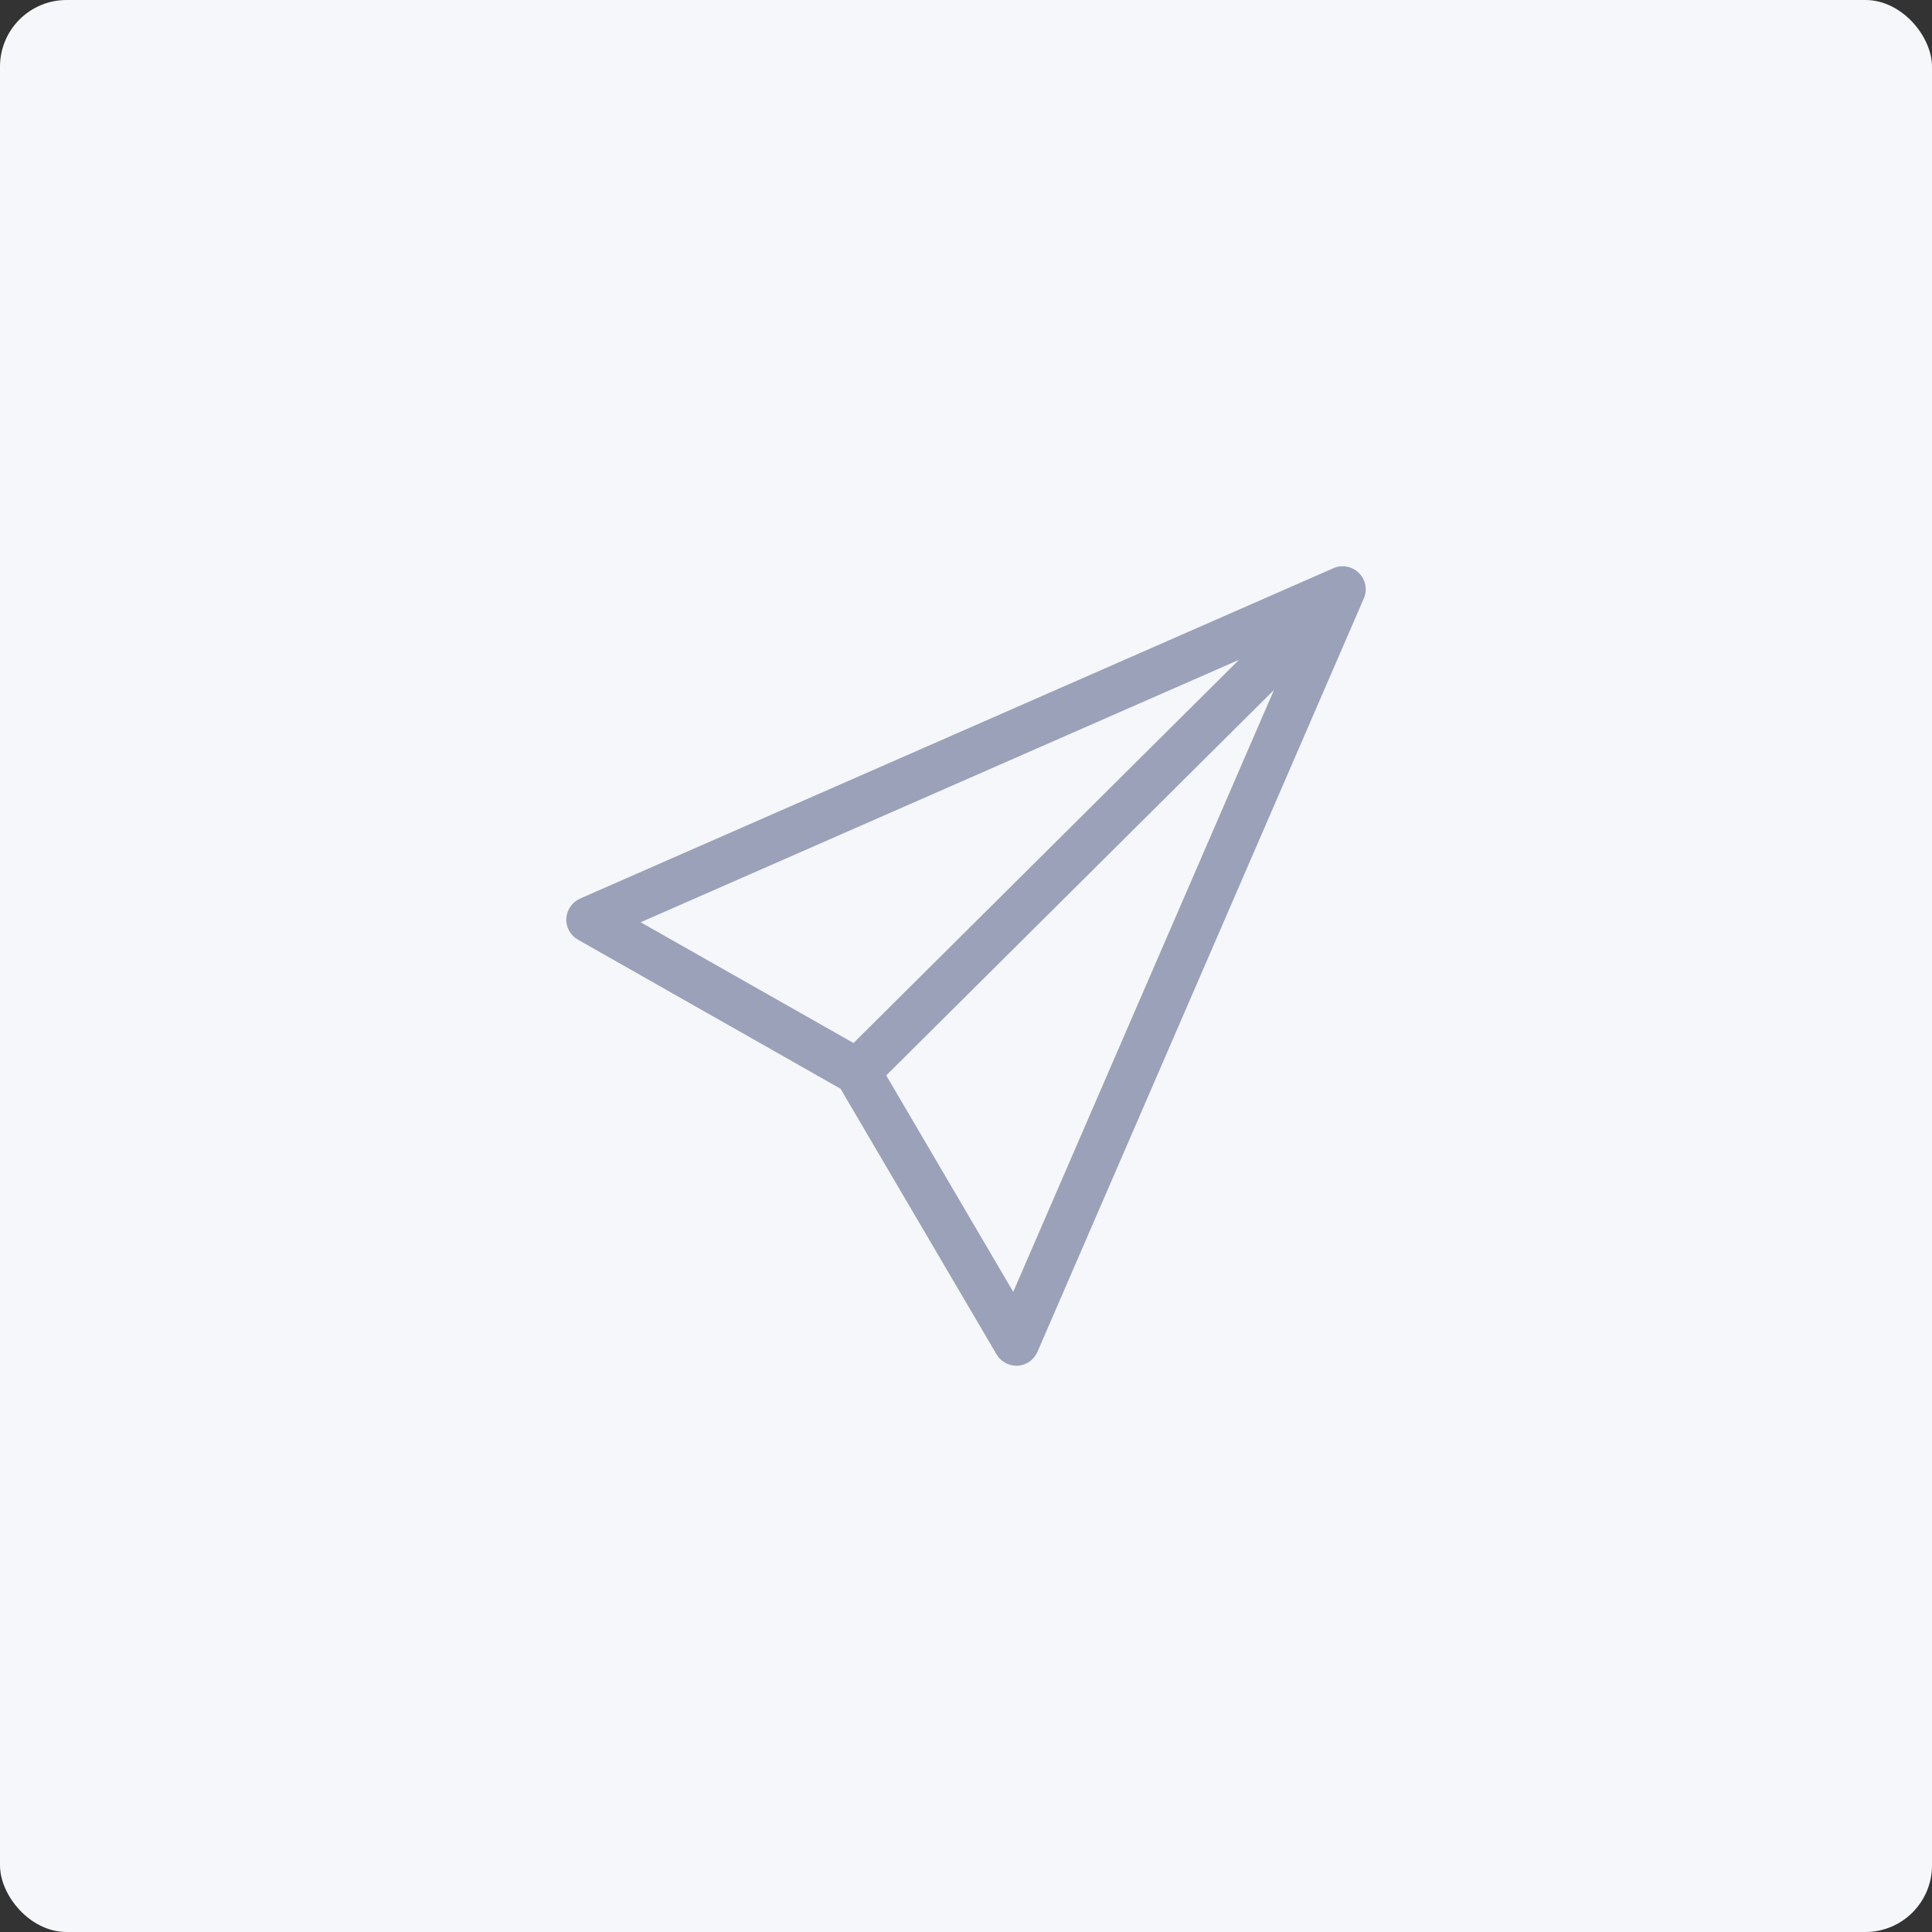 <svg width="58" height="58" viewBox="0 0 58 58" fill="none" xmlns="http://www.w3.org/2000/svg">
<rect x="0" y="0" width="58" height="58" fill="#333333" stroke="none"/>
<rect width="58" height="58" rx="2" fill="#F5F7FA"/>
<path d="M40.794 17.201C40.595 17.001 40.288 16.945 40.032 17.057L17.416 26.975C17.175 27.083 17.017 27.313 17.001 27.575C16.986 27.836 17.124 28.081 17.349 28.209L25.234 32.685L29.916 40.657C30.039 40.867 30.269 41 30.51 41C30.525 41 30.535 41 30.551 41C30.812 40.985 31.037 40.826 31.144 40.585L40.943 17.964C41.056 17.703 40.999 17.4 40.794 17.201ZM37.197 19.807L25.623 31.312L19.232 27.687L37.197 19.807ZM30.418 38.783L26.605 32.285L38.246 20.713L30.418 38.783Z" fill="#9AA1B8"/>
</svg>
